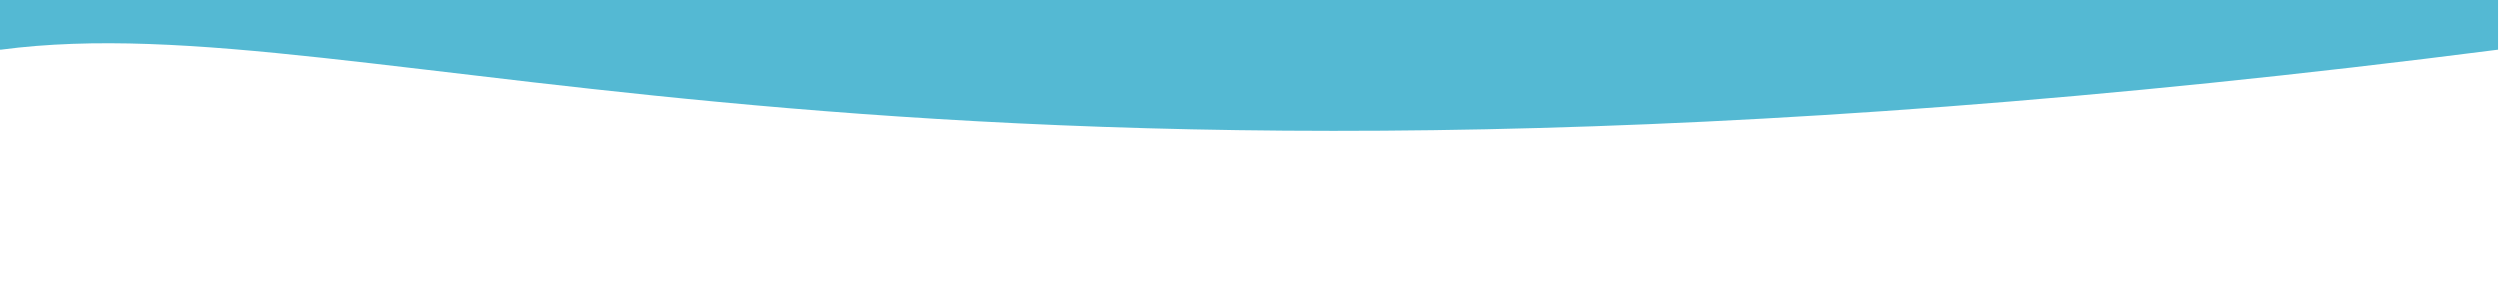 <svg width="1280" height="147" viewBox="0 0 1280 147" fill="none" xmlns="http://www.w3.org/2000/svg">
<g clip-path="url(#clip0)">
<path d="M1279 25.433C460.27 130.428 190.147 0.349 0.5 25.433H-1V-738H1279V25.433Z" fill="#54B9D3"/>
</g>
<defs>
<clipPath id="clip0">
<rect width="1280" height="147" fill="white"/>
</clipPath>
</defs>
</svg>
